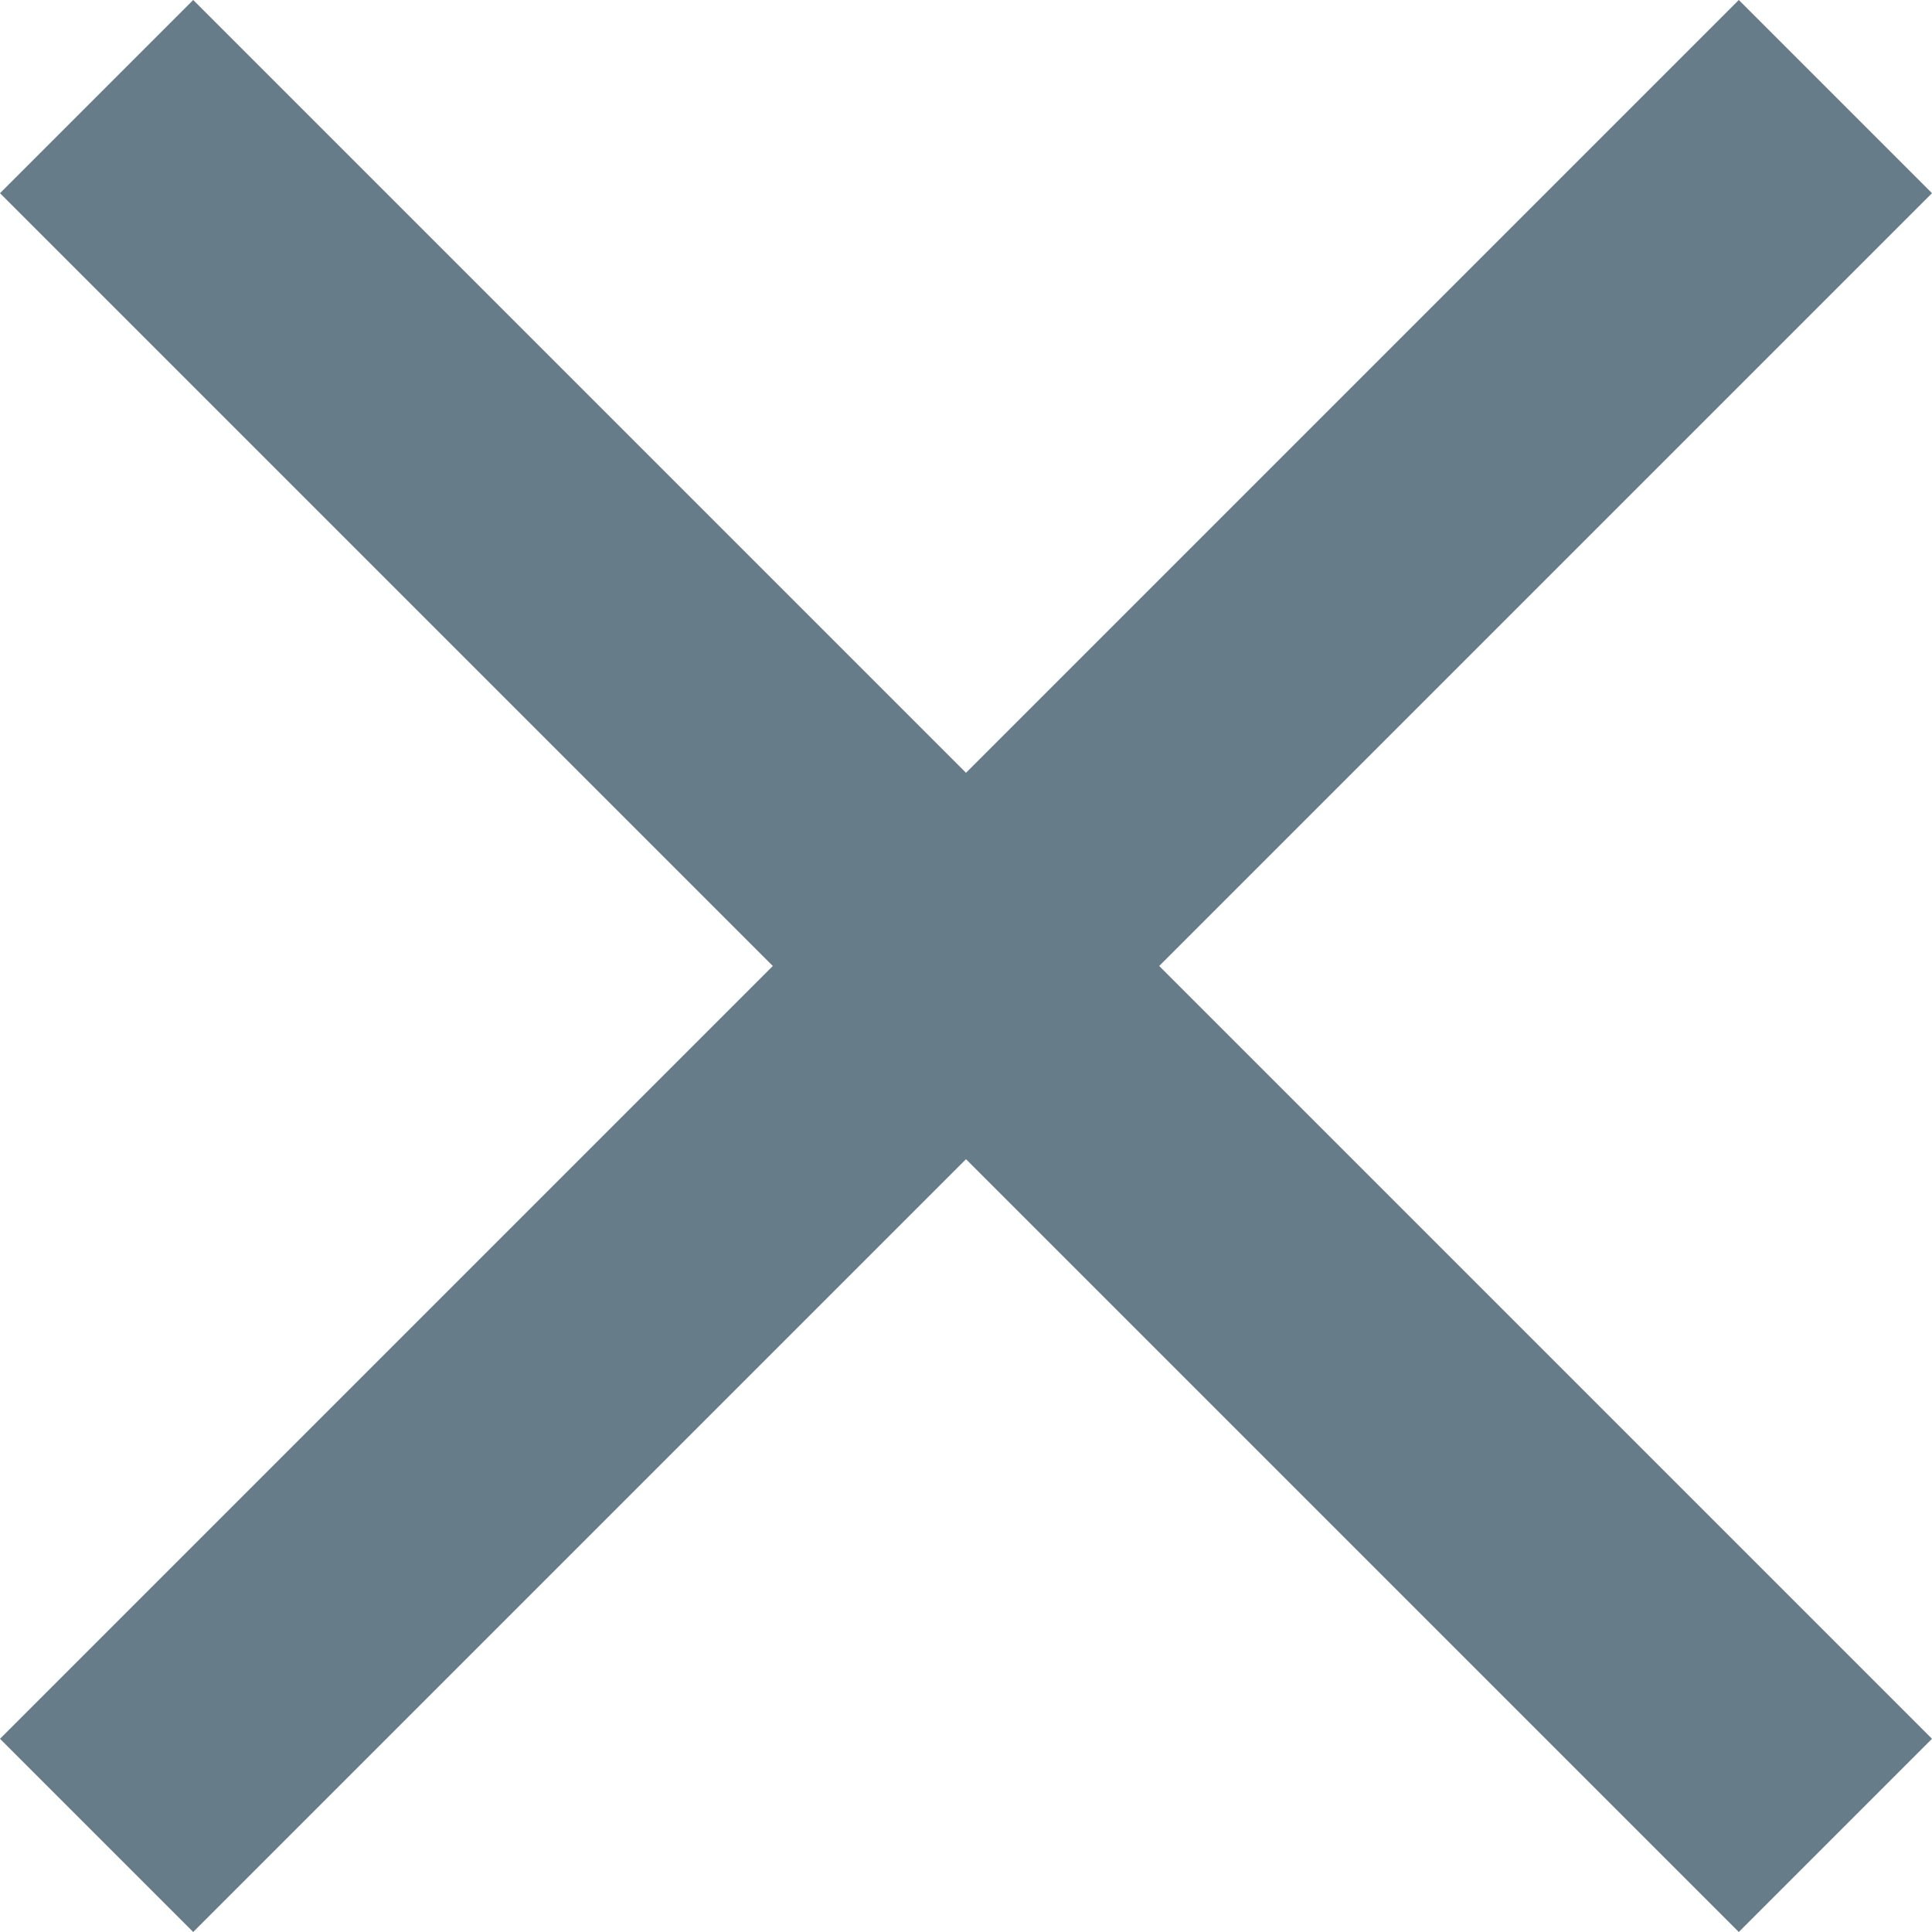 <?xml version="1.0" encoding="utf-8"?>
<!-- Generator: Adobe Illustrator 25.0.0, SVG Export Plug-In . SVG Version: 6.00 Build 0)  -->
<svg version="1.1" id="Layer_1" xmlns="http://www.w3.org/2000/svg" xmlns:xlink="http://www.w3.org/1999/xlink" x="0px" y="0px"
	 viewBox="0 0 48 48" style="enable-background:new 0 0 48 48;" xml:space="preserve">
<style type="text/css">
	.st0{fill:#667C89;}
</style>
<path class="st0" d="M48,4.8L43.2,0L24,19.2L4.8,0L0,4.8L19.2,24L0,43.2L4.8,48L24,28.8L43.2,48l4.8-4.8L28.8,24L48,4.8z"/>
</svg>
